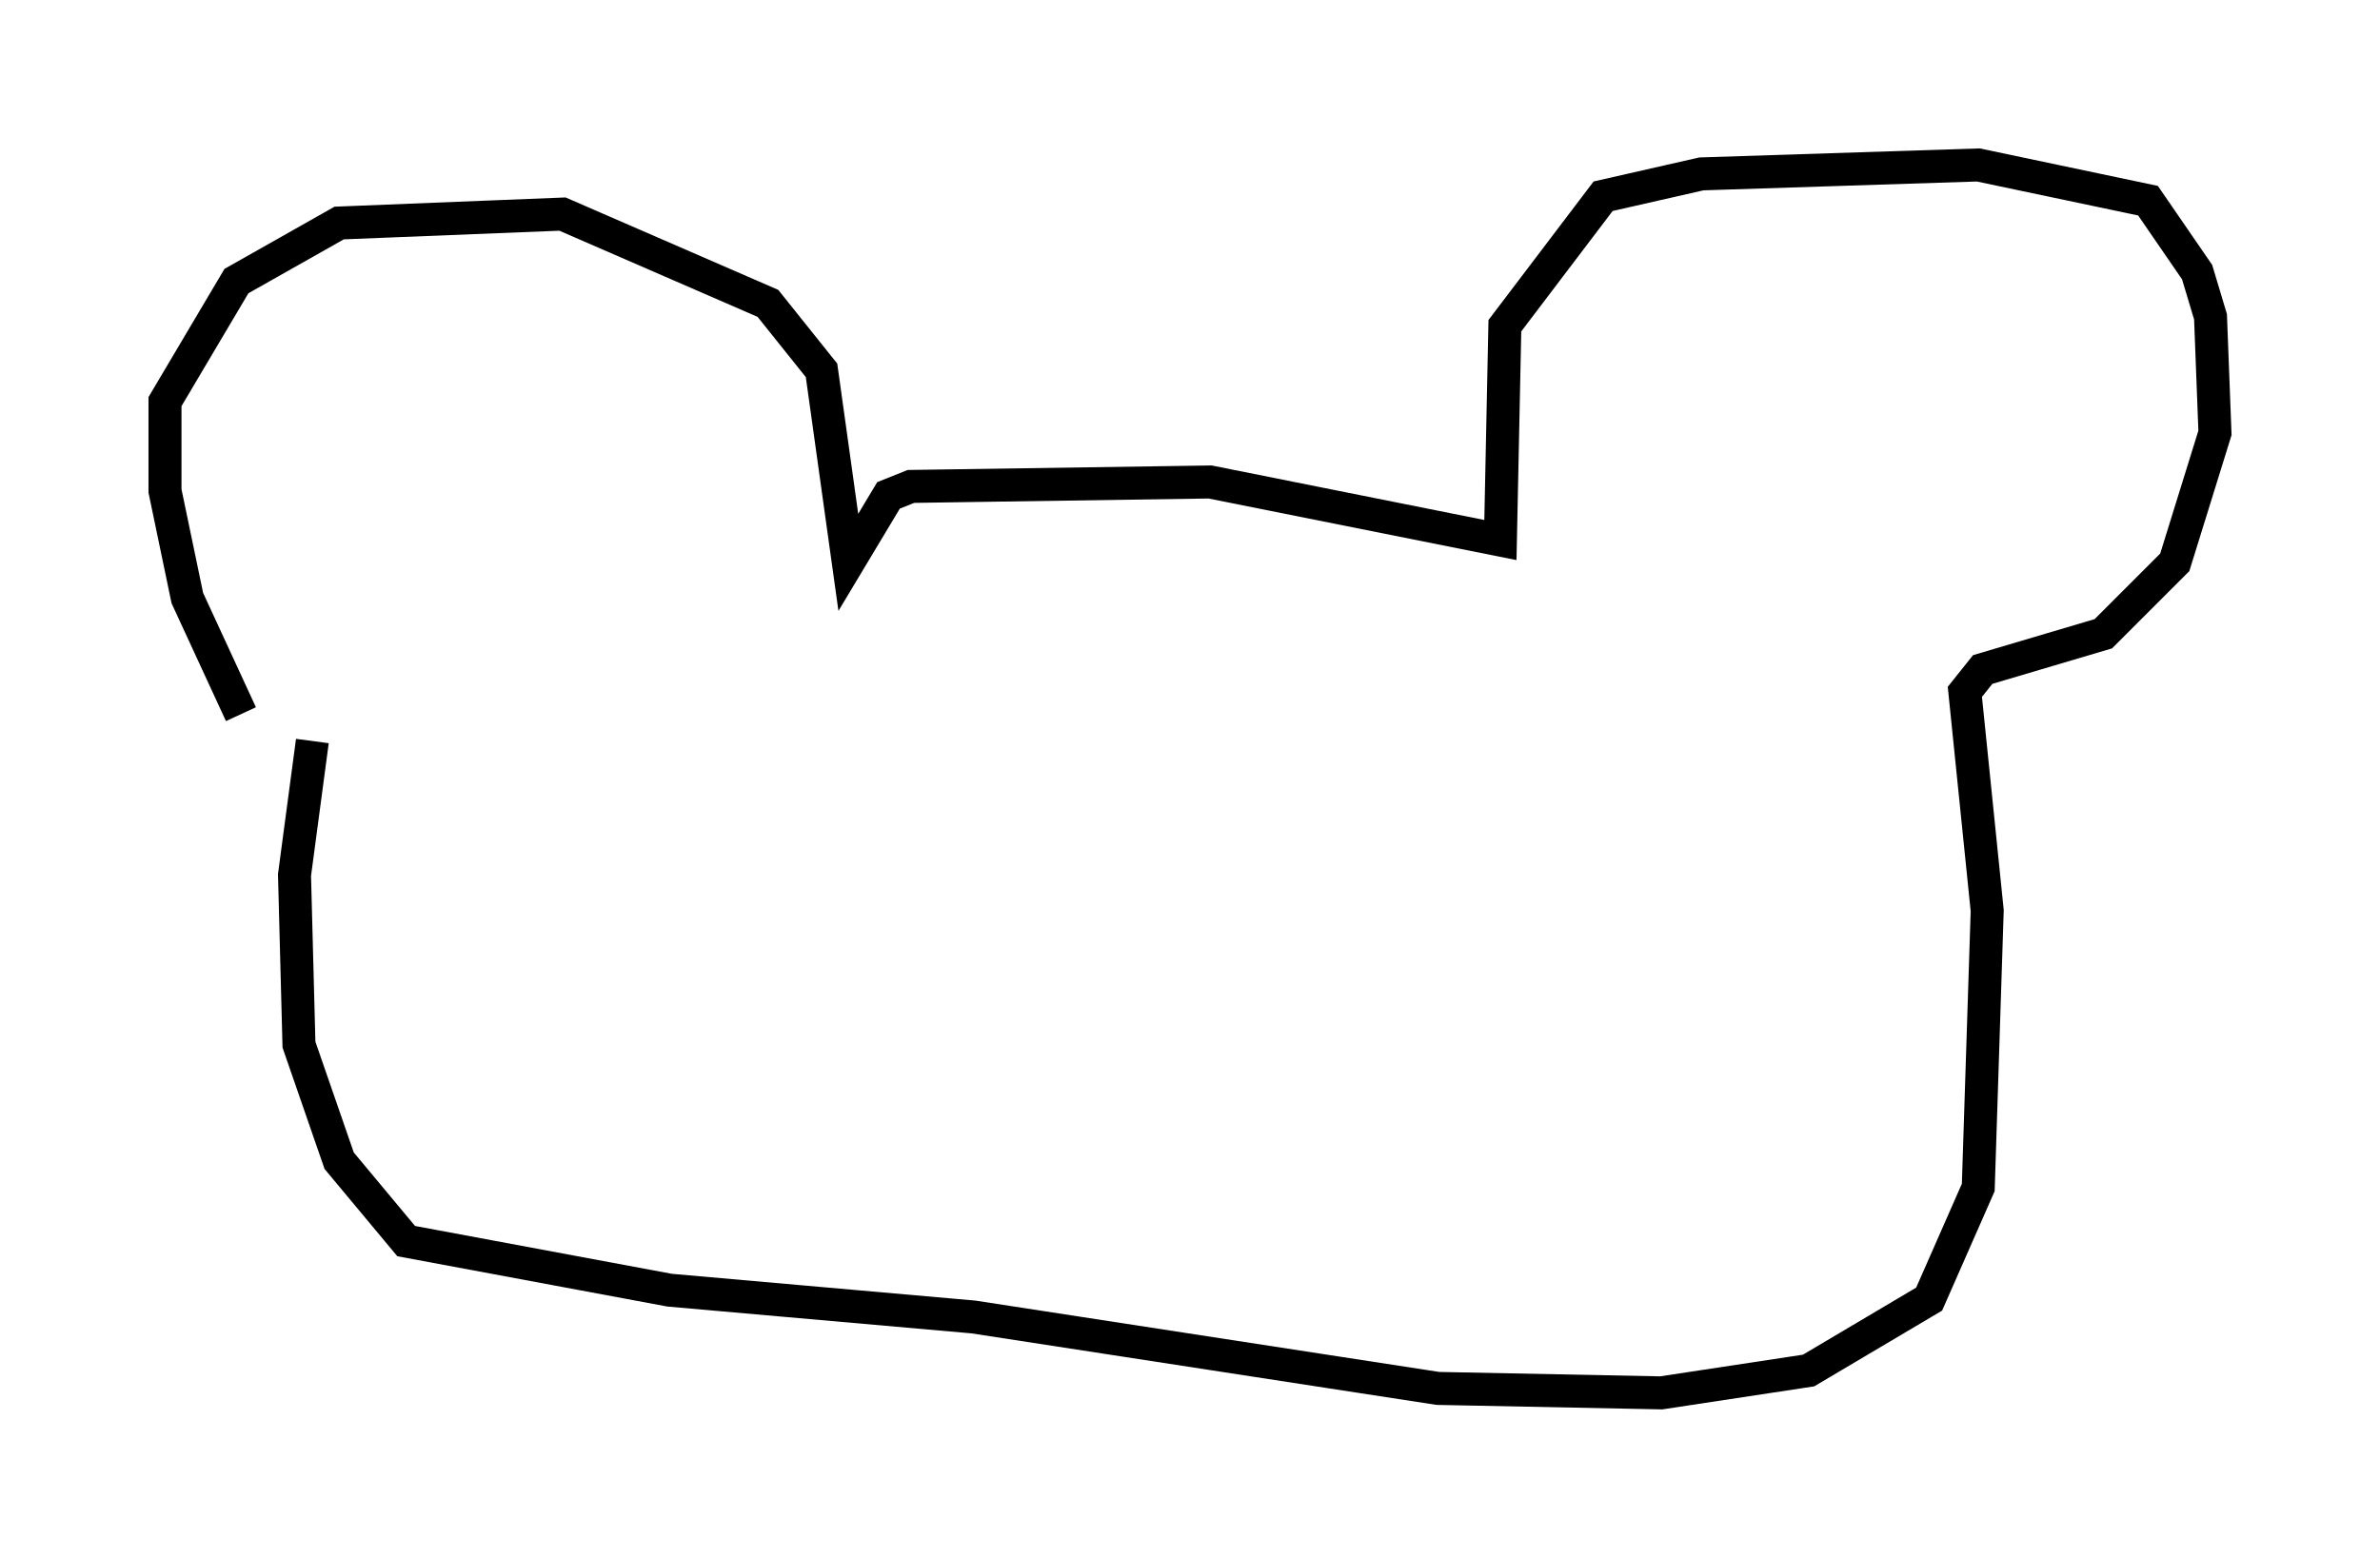 <?xml version="1.0" encoding="utf-8" ?>
<svg baseProfile="full" height="47.212" version="1.1" width="72.11" xmlns="http://www.w3.org/2000/svg" xmlns:ev="http://www.w3.org/2001/xml-events" xmlns:xlink="http://www.w3.org/1999/xlink"><defs /><rect fill="white" height="47.212" width="72.11" x="0" y="0" /><path d="M9.736, 24.486 m-2.436, -2.842 l-1.624, -3.518 -0.677, -3.248 l0.0, -2.706 2.165, -3.654 l3.112, -1.759 6.766, -0.271 l6.225, 2.706 1.624, 2.03 l0.812, 5.819 1.218, -2.03 l0.677, -0.271 9.066, -0.135 l8.796, 1.759 0.135, -6.495 l2.977, -3.924 2.977, -0.677 l8.39, -0.271 5.142, 1.083 l1.488, 2.165 0.406, 1.353 l0.135, 3.518 -1.218, 3.924 l-2.165, 2.165 -3.654, 1.083 l-0.541, 0.677 0.677, 6.631 l-0.271, 8.39 -1.488, 3.383 l-3.654, 2.165 -4.465, 0.677 l-6.766, -0.135 -14.073, -2.165 l-9.202, -0.812 -7.984, -1.488 l-2.03, -2.436 -1.218, -3.518 l-0.135, -5.142 0.541, -4.059 " fill="none" stroke="black" stroke-width="1" /></svg>